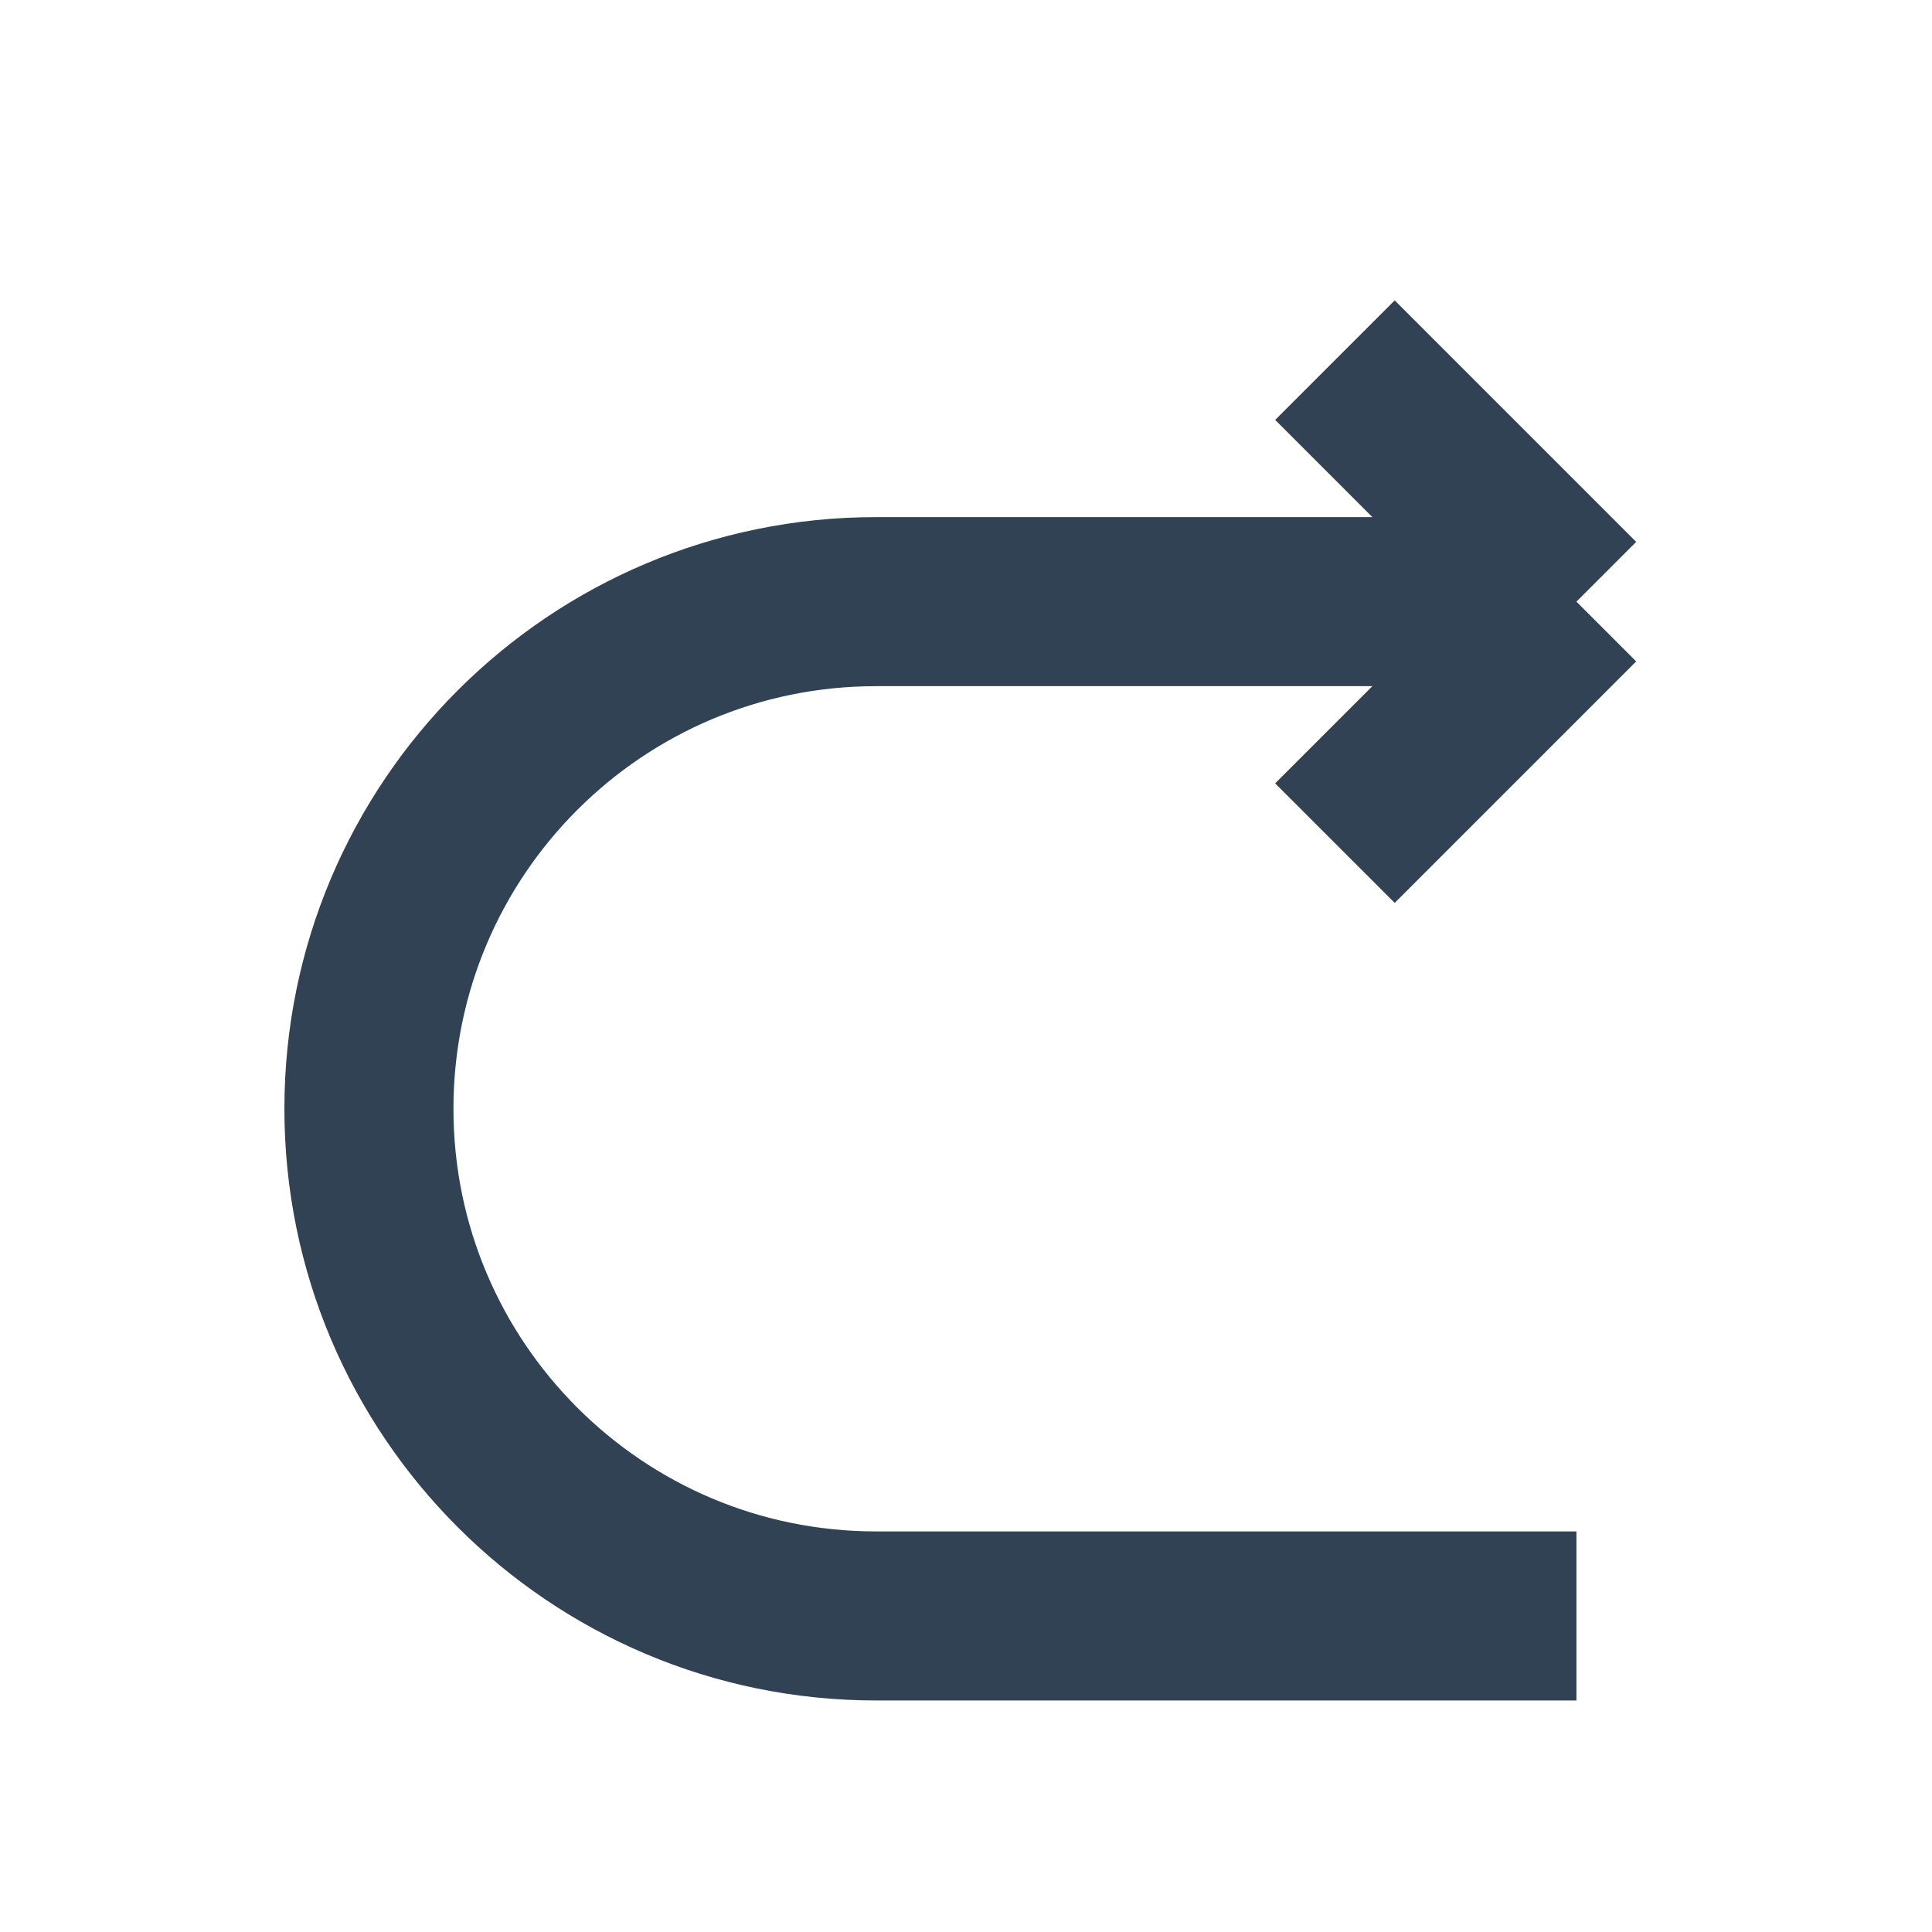<svg width="22" height="22" viewBox="0 0 22 22" fill="none" xmlns="http://www.w3.org/2000/svg">
<path d="M17.951 6.851H9.976C6.787 6.851 4.201 9.436 4.201 12.626V12.626C4.201 15.815 6.787 18.401 9.976 18.401H17.951M17.951 6.851L15.201 4.101M17.951 6.851L15.201 9.601" stroke="#304254" stroke-width="1.925"/>
</svg>
